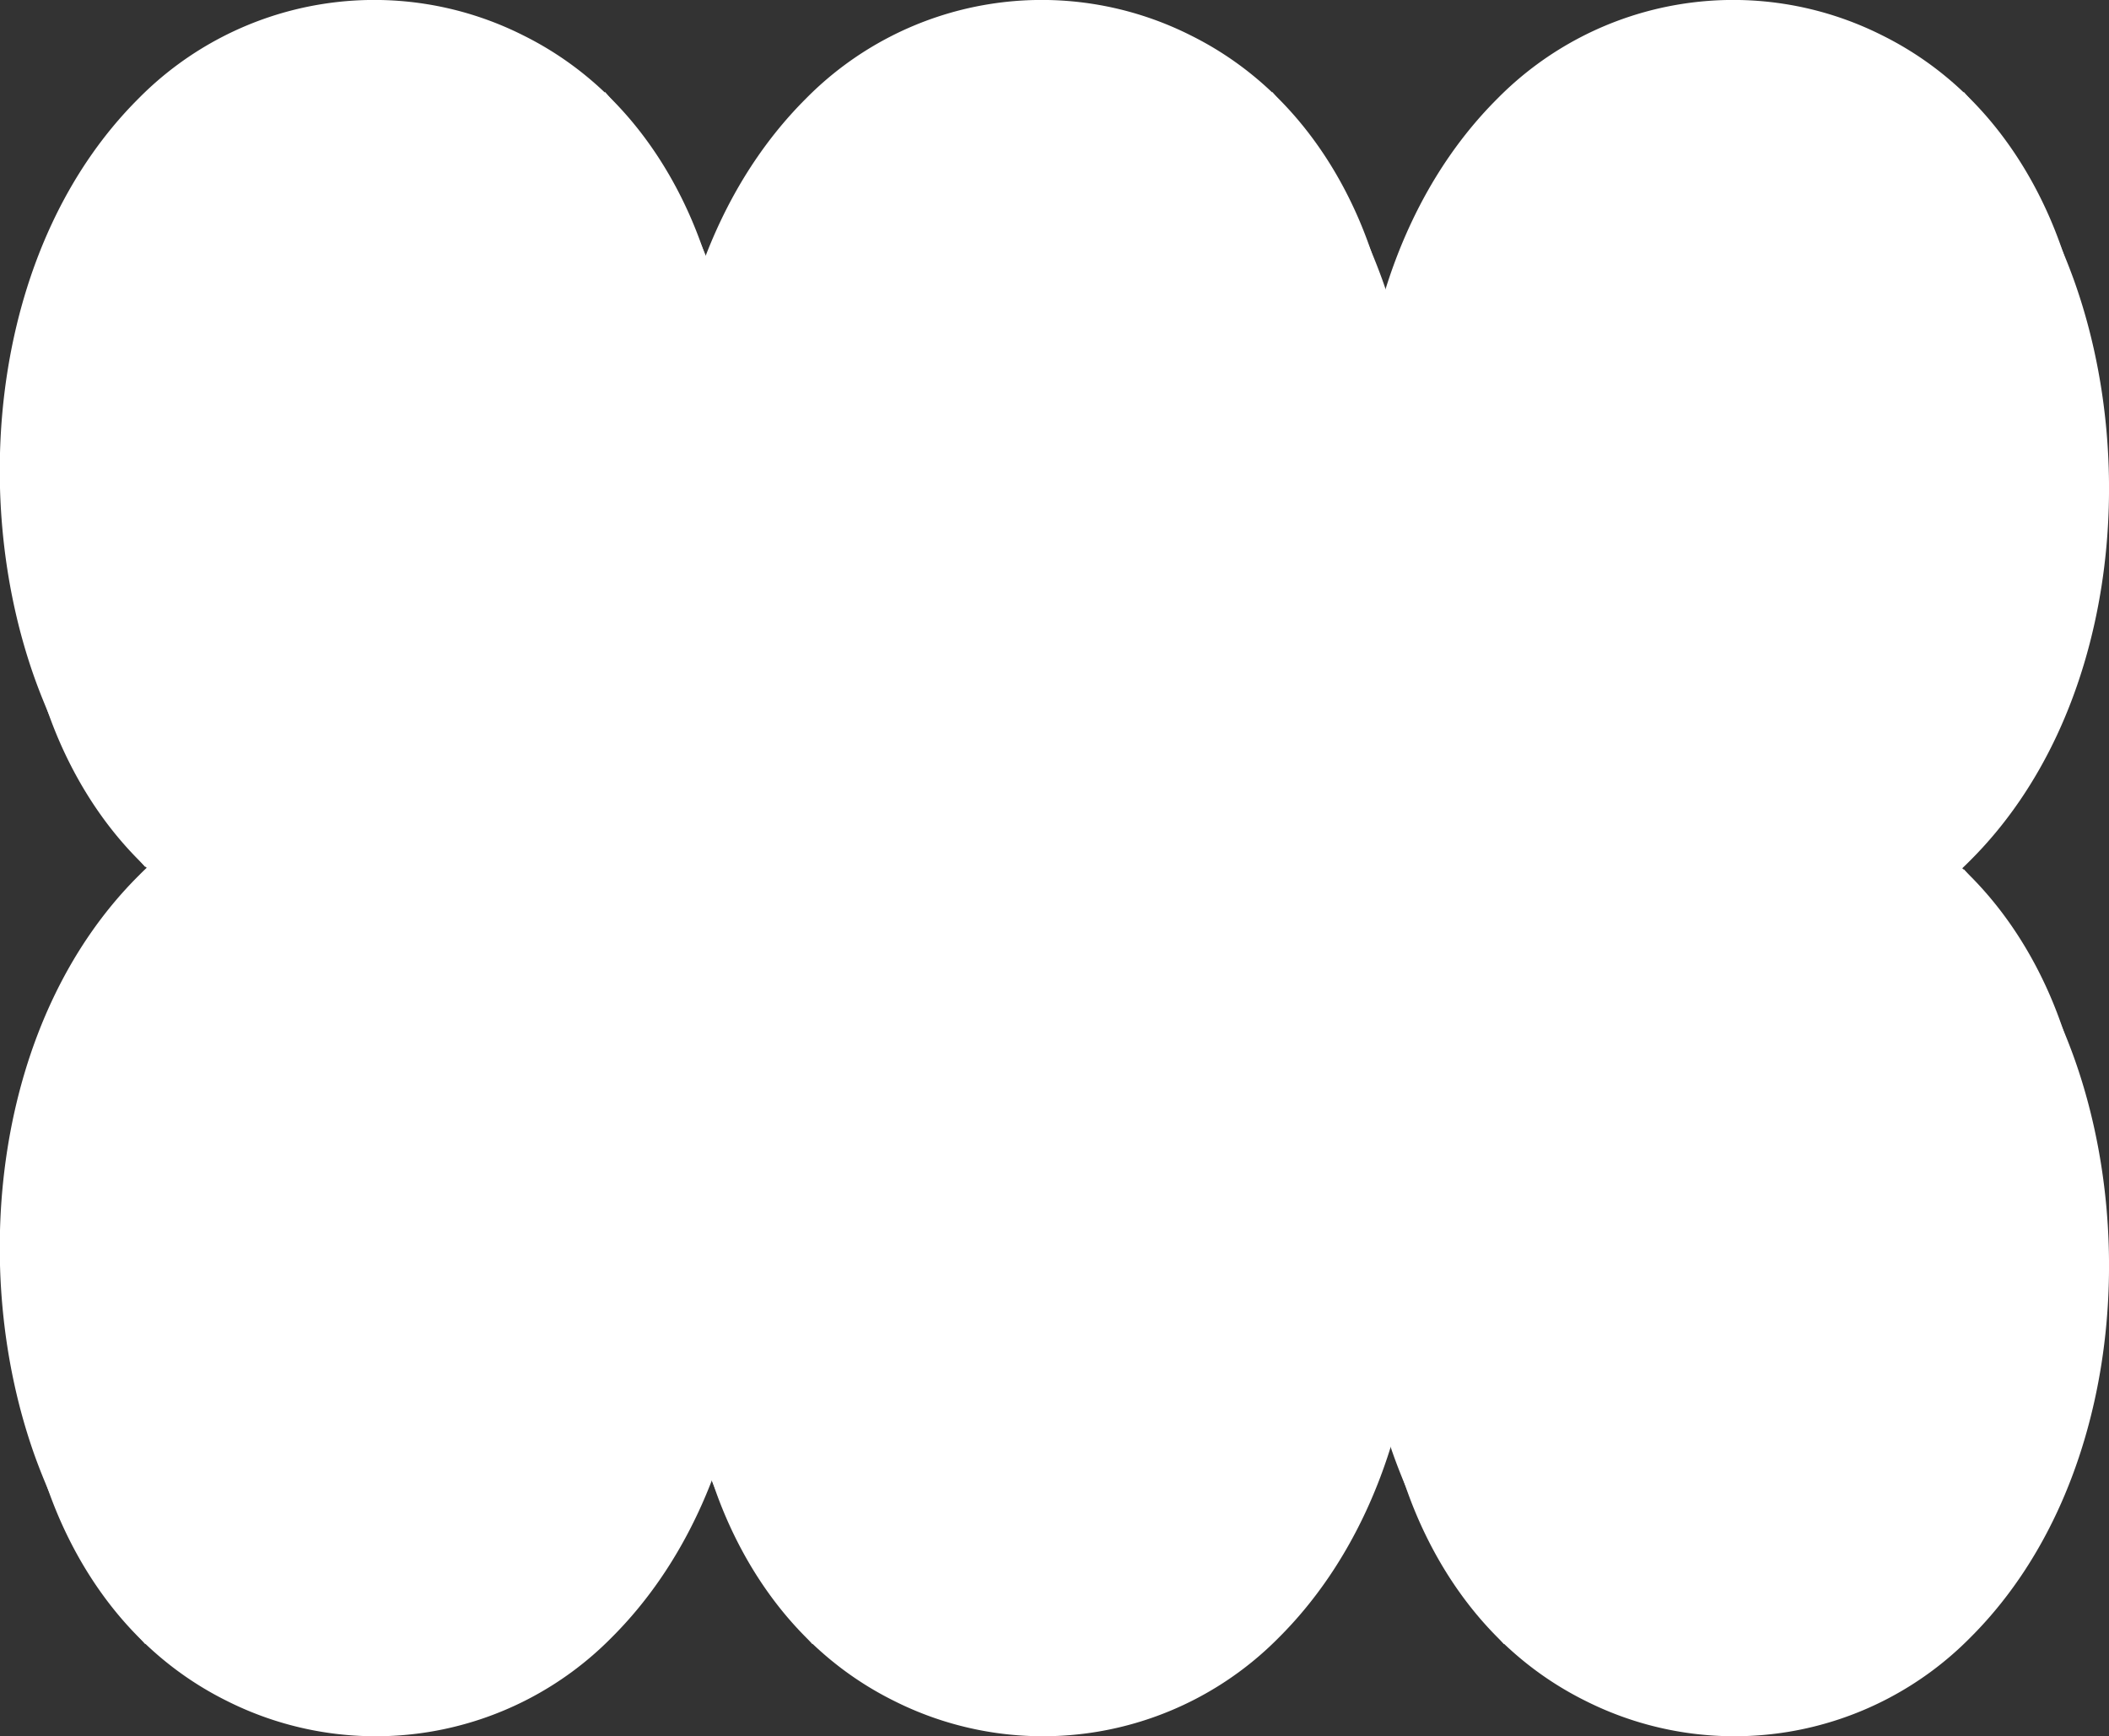 <svg xmlns="http://www.w3.org/2000/svg" viewBox="0 0 361.72 297.8"><rect x="0" y="0" width="361.72" height="297.8" fill="#333333" stroke="none"/><defs><style>.cls-1{fill:#fff;}</style></defs><g id="Layer_2" data-name="Layer 2"><g id="Layer_1-2" data-name="Layer 1"><rect class="cls-1" x="36.04" y="105.67" width="270.51" height="107.43"/><path class="cls-1" d="M24.9,148.7A102.4,102.4,0,0,1,6,116.49c-11.48-32-7.14-74.76,17.75-99.58a56.79,56.79,0,0,1,66-10.84c26.48,13.14,32.43,41.45,33.13,45.09Z"/><path class="cls-1" d="M103.79,15.79A102.4,102.4,0,0,1,122.65,48c11.48,32,7.13,74.76-17.76,99.58a56.78,56.78,0,0,1-66,10.84C12.44,145.28,6.49,117,5.79,113.33Z"/><path class="cls-1" d="M139.33,148.7a102.59,102.59,0,0,1-18.86-32.21c-11.48-32-7.13-74.76,17.76-99.58a56.79,56.79,0,0,1,66-10.84c26.47,13.14,32.42,41.45,33.12,45.09Z"/><path class="cls-1" d="M218.22,15.79A102.58,102.58,0,0,1,237.09,48c11.47,32,7.13,74.76-17.76,99.58a56.79,56.79,0,0,1-66,10.84c-26.48-13.14-32.43-41.45-33.13-45.09Z"/><path class="cls-1" d="M257.94,148.7a102.58,102.58,0,0,1-18.87-32.21c-11.48-32-7.13-74.76,17.76-99.58a56.79,56.79,0,0,1,66-10.84c26.48,13.14,32.43,41.45,33.13,45.09Z"/><path class="cls-1" d="M336.83,15.79A102.59,102.59,0,0,1,355.69,48c11.48,32,7.13,74.76-17.76,99.58a56.79,56.79,0,0,1-66,10.84c-26.47-13.14-32.42-41.45-33.12-45.09Z"/><path class="cls-1" d="M24.9,282A102.45,102.45,0,0,1,6,249.81c-11.48-32-7.14-74.77,17.75-99.58a56.81,56.81,0,0,1,66-10.85c26.48,13.14,32.43,41.46,33.13,45.09Z"/><path class="cls-1" d="M103.79,149.11a102.45,102.45,0,0,1,18.86,32.2c11.48,32,7.13,74.77-17.76,99.58a56.8,56.8,0,0,1-66,10.85C12.44,278.6,6.49,250.28,5.79,246.65Z"/><path class="cls-1" d="M139.33,282a102.64,102.64,0,0,1-18.86-32.2c-11.48-32-7.13-74.77,17.76-99.58a56.81,56.81,0,0,1,66-10.85c26.47,13.14,32.42,41.46,33.12,45.09Z"/><path class="cls-1" d="M218.22,149.11a102.63,102.63,0,0,1,18.87,32.2c11.47,32,7.13,74.77-17.76,99.58a56.81,56.81,0,0,1-66,10.85c-26.48-13.14-32.43-41.46-33.13-45.09Z"/><path class="cls-1" d="M257.94,282a102.63,102.63,0,0,1-18.87-32.2c-11.48-32-7.13-74.77,17.76-99.58a56.81,56.81,0,0,1,66-10.85c26.48,13.14,32.43,41.46,33.13,45.09Z"/><path class="cls-1" d="M336.83,149.11a102.64,102.64,0,0,1,18.86,32.2c11.48,32,7.13,74.77-17.76,99.58a56.81,56.81,0,0,1-66,10.85c-26.47-13.14-32.42-41.46-33.12-45.09Z"/></g></g></svg>
